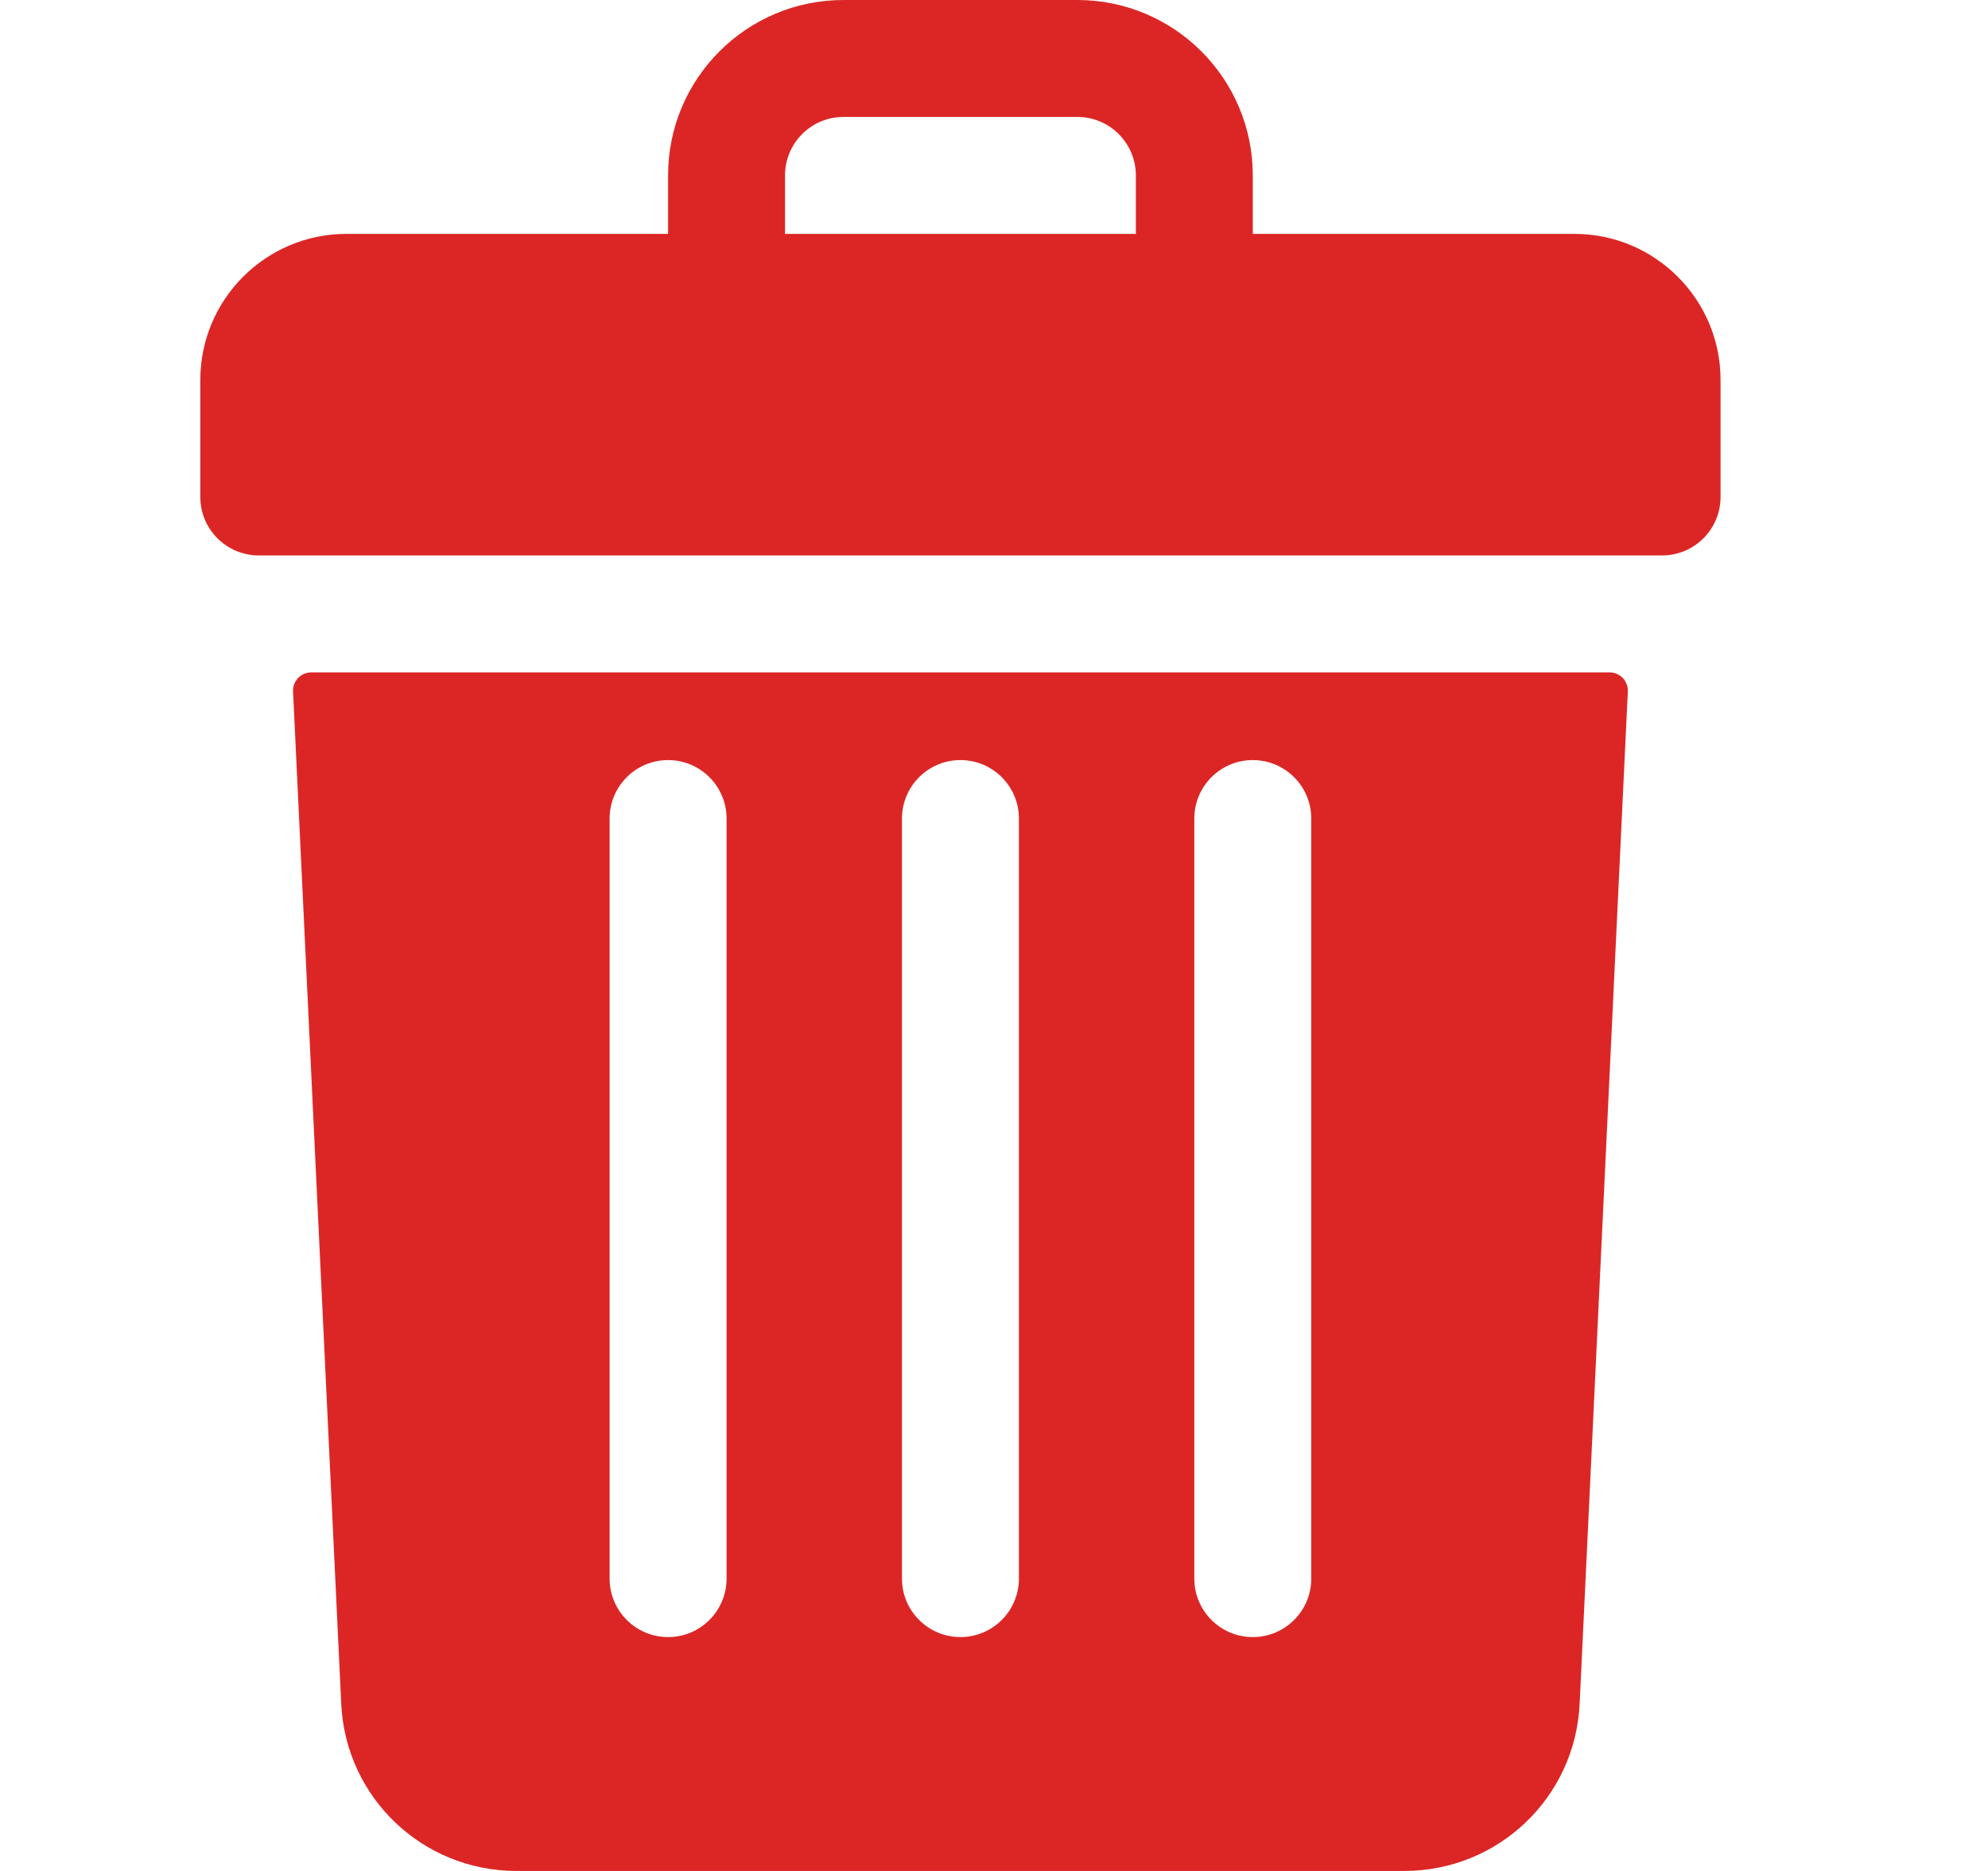 <svg width="17" height="16" viewBox="0 0 17 16" fill="none" xmlns="http://www.w3.org/2000/svg">
<g id="Frame">
<g id="Group">
<path id="Vector" d="M13.463 2H10.713V1.5C10.713 0.672 10.041 0 9.213 0H7.213C6.384 0 5.713 0.672 5.713 1.5V2H2.963C2.273 2 1.713 2.56 1.713 3.25V4.25C1.713 4.526 1.937 4.75 2.213 4.75H14.213C14.489 4.75 14.713 4.526 14.713 4.25V3.25C14.713 2.56 14.153 2 13.463 2ZM6.713 1.5C6.713 1.224 6.937 1 7.213 1H9.213C9.489 1 9.713 1.224 9.713 1.5V2H6.713V1.5ZM2.662 5.75C2.641 5.75 2.62 5.754 2.6 5.763C2.581 5.771 2.563 5.783 2.549 5.798C2.534 5.814 2.523 5.832 2.515 5.852C2.508 5.871 2.505 5.893 2.506 5.914L2.918 14.571C2.956 15.373 3.614 16 4.416 16H12.009C12.811 16 13.47 15.373 13.508 14.571L13.92 5.914C13.921 5.893 13.918 5.871 13.91 5.852C13.903 5.832 13.892 5.814 13.877 5.798C13.863 5.783 13.845 5.771 13.825 5.763C13.806 5.754 13.785 5.75 13.764 5.75H2.662ZM10.213 7C10.213 6.724 10.437 6.5 10.713 6.5C10.989 6.5 11.213 6.724 11.213 7V13.5C11.213 13.776 10.989 14 10.713 14C10.437 14 10.213 13.776 10.213 13.5V7ZM7.713 7C7.713 6.724 7.937 6.5 8.213 6.5C8.489 6.5 8.713 6.724 8.713 7V13.5C8.713 13.776 8.489 14 8.213 14C7.937 14 7.713 13.776 7.713 13.5V7ZM5.213 7C5.213 6.724 5.437 6.5 5.713 6.5C5.989 6.5 6.213 6.724 6.213 7V13.5C6.213 13.776 5.989 14 5.713 14C5.437 14 5.213 13.776 5.213 13.5V7Z" fill="#DC2626"/>
</g>
</g>
</svg>
